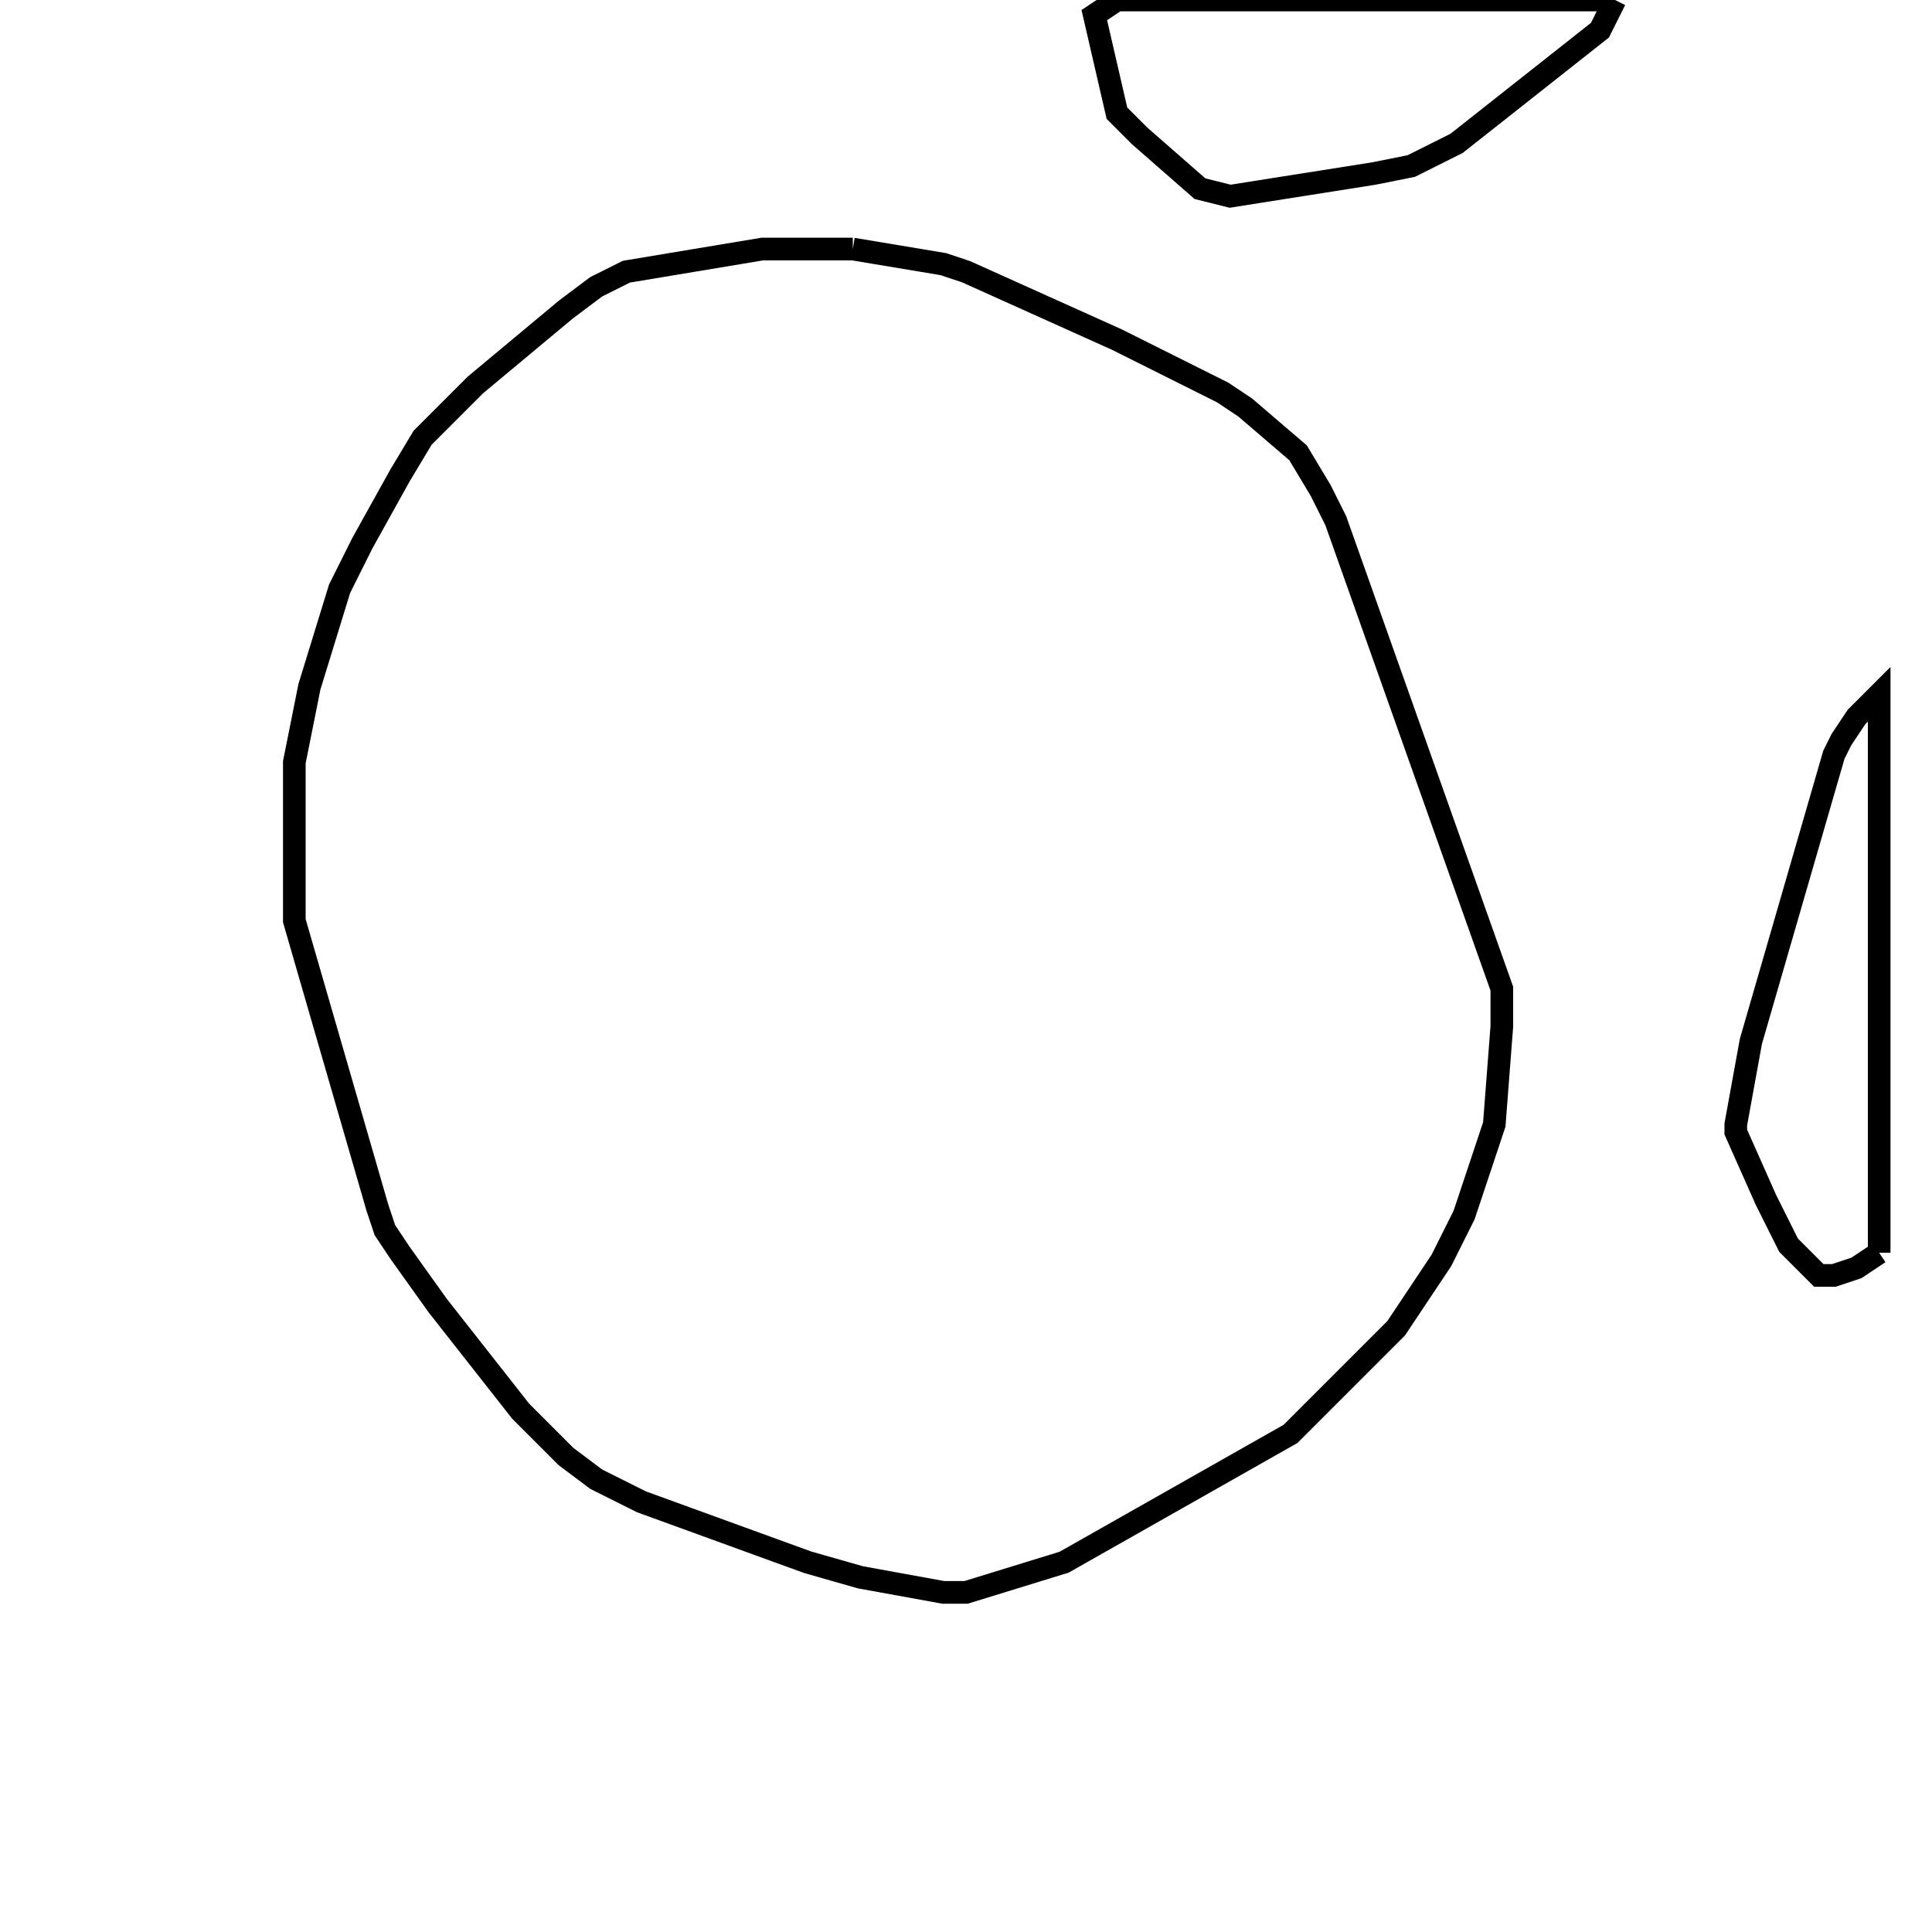 <svg width="256" height="256" xmlns="http://www.w3.org/2000/svg" fill-opacity="0" stroke="black" stroke-width="3" ><path d="M113 33 125 35 128 36 148 45 162 52 165 54 172 60 175 65 177 69 199 131 199 136 198 149 194 161 191 167 185 176 171 190 141 207 128 211 125 211 114 209 107 207 85 199 79 196 75 193 69 187 58 173 53 166 51 163 50 160 39 122 39 101 41 91 45 78 48 72 53 63 56 58 63 51 75 41 79 38 83 36 101 33 113 33 "/><path d="M214 0 212 4 193 19 187 22 182 23 163 26 159 25 151 18 148 15 145 2 148 0 214 0 "/><path d="M249 166 246 168 243 169 241 169 237 165 234 159 230 150 230 149 232 138 243 100 244 98 246 95 249 92 249 166 "/></svg>